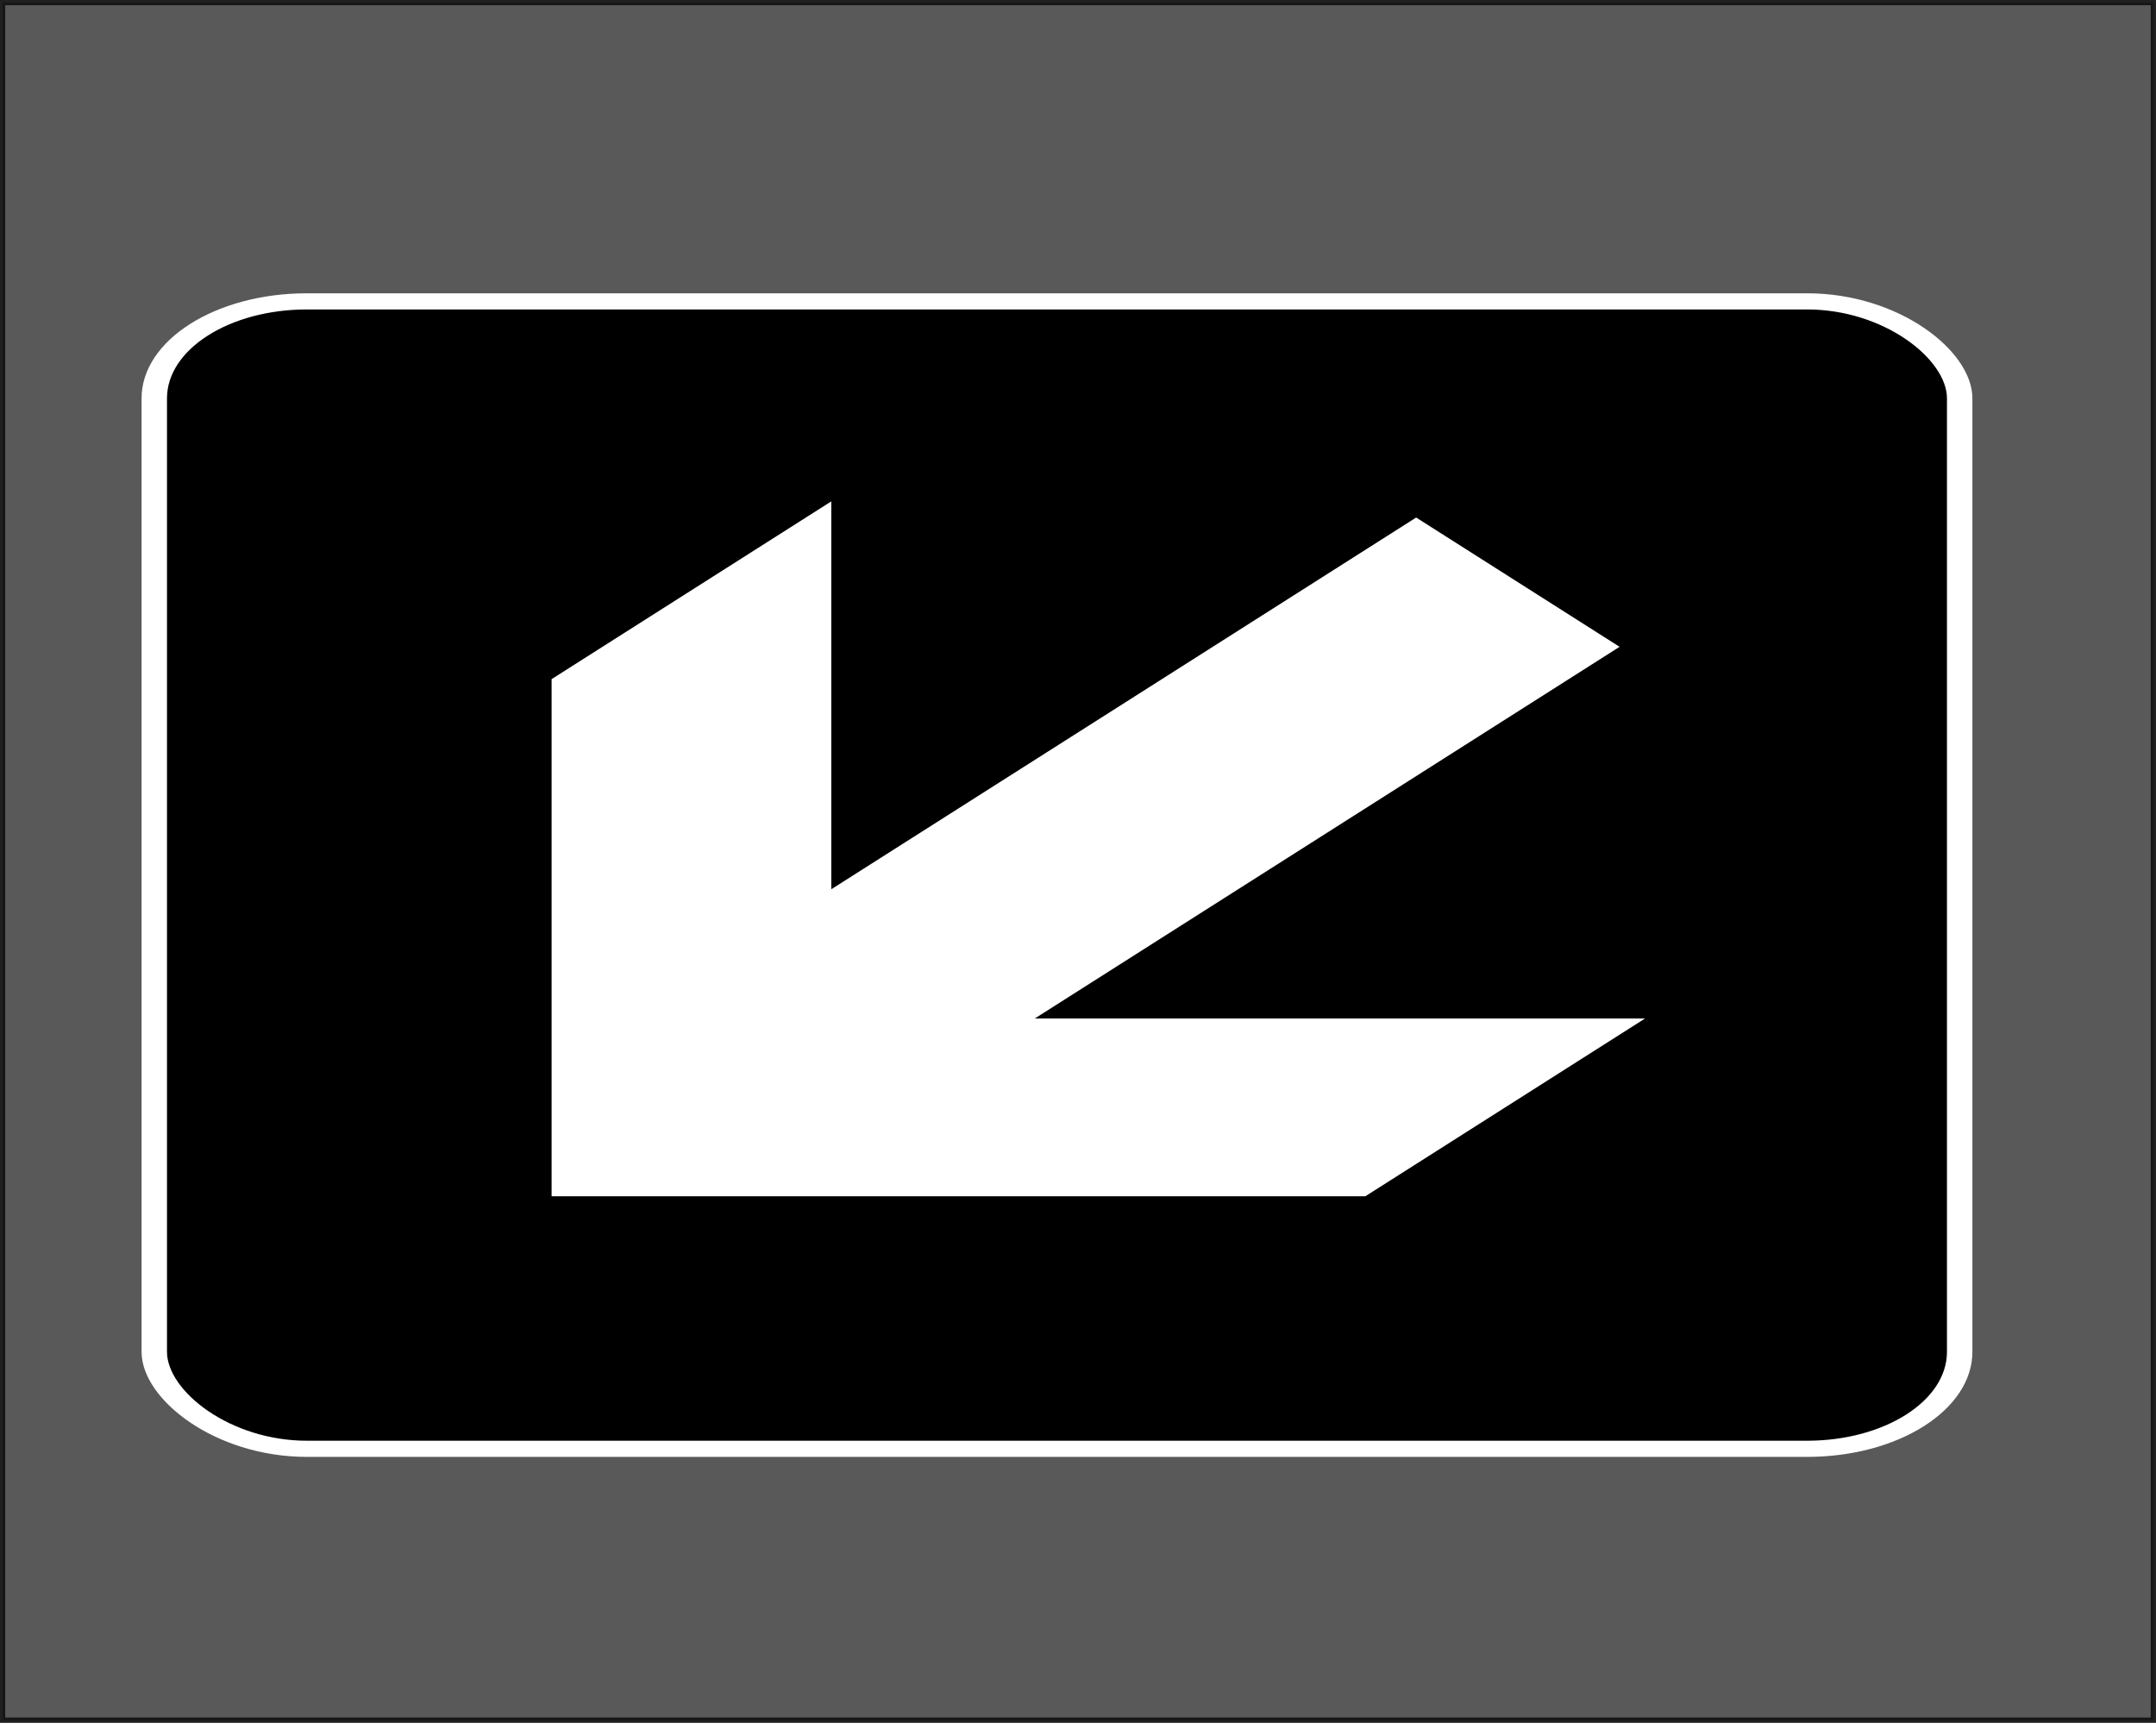 <?xml version="1.0" encoding="UTF-8" standalone="no"?>
<!-- Created with Inkscape (http://www.inkscape.org/) -->

<svg
   width="109.122mm"
   height="87.199mm"
   viewBox="0 0 109.122 87.199"
   version="1.1"
   id="svg1"
   inkscape:version="1.3 (0e150ed6c4, 2023-07-21)"
   sodipodi:docname="valve towards a.svg"
   xmlns:inkscape="http://www.inkscape.org/namespaces/inkscape"
   xmlns:sodipodi="http://sodipodi.sourceforge.net/DTD/sodipodi-0.dtd"
   xmlns:xlink="http://www.w3.org/1999/xlink"
   xmlns="http://www.w3.org/2000/svg"
   xmlns:svg="http://www.w3.org/2000/svg"
   xmlns:rdf="http://www.w3.org/1999/02/22-rdf-syntax-ns#"
   xmlns:cc="http://creativecommons.org/ns#"
   xmlns:dc="http://purl.org/dc/elements/1.1/">
  <rect x="0" y="0" width="109.122" height="87.199" fill="#808080" stroke="none"/>
  <defs
     id="defs1">
    <symbol
       id="LeftAndDownArrow">
      <title
         id="title282">Left and Down Arrow</title>
      <path
         d="m 16.125,55.875 v -32 l 11,-11 v 24 l 23,-23 8,8 -23,23 h 24 l -11,11 z"
         style="stroke:none"
         id="path282" />
    </symbol>
    <symbol
       id="LeftAndDownArrow_Inv">
      <title
         id="title283">Left and Down Arrow</title>
      <rect
         x="0.5"
         y="0.5"
         width="71"
         height="71"
         ry="6"
         style="stroke:#ffffff"
         id="rect283" />
      <path
         d="m 16.125,55.875 v -32 l 11,-11 v 24 l 23,-23 8,8 -23,23 h 24 l -11,11 z"
         style="fill:#ffffff;stroke:none"
         id="path283" />
    </symbol>
  </defs>
  <sodipodi:namedview
     id="base"
     pagecolor="#ffffff"
     bordercolor="#000000"
     borderopacity="0.3"
     inkscape:pageopacity="0.0"
     inkscape:pageshadow="2"
     inkscape:zoom="0.35"
     inkscape:cx="211.42857"
     inkscape:cy="270"
     inkscape:document-units="mm"
     inkscape:showpageshadow="2"
     inkscape:pagecheckerboard="0"
     inkscape:deskcolor="#d1d1d1"
     inkscape:window-width="1920"
     inkscape:window-height="1137"
     inkscape:window-x="-8"
     inkscape:window-y="-8"
     inkscape:window-maximized="1"
     inkscape:current-layer="svg1" />
  <rect
     style="opacity:0.75;fill:#4d4d4d;stroke:#000000;stroke-width:0.265"
     id="rect1"
     width="108.857"
     height="86.935"
     x="0.132"
     y="0.132" />
  <use
     xlink:href="#LeftAndDownArrow_Inv"
     style="fill:#000000;stroke:#000000"
     id="use1"
     transform="matrix(1.287,0,0,0.818,7.165,14.845)" />
</svg>
